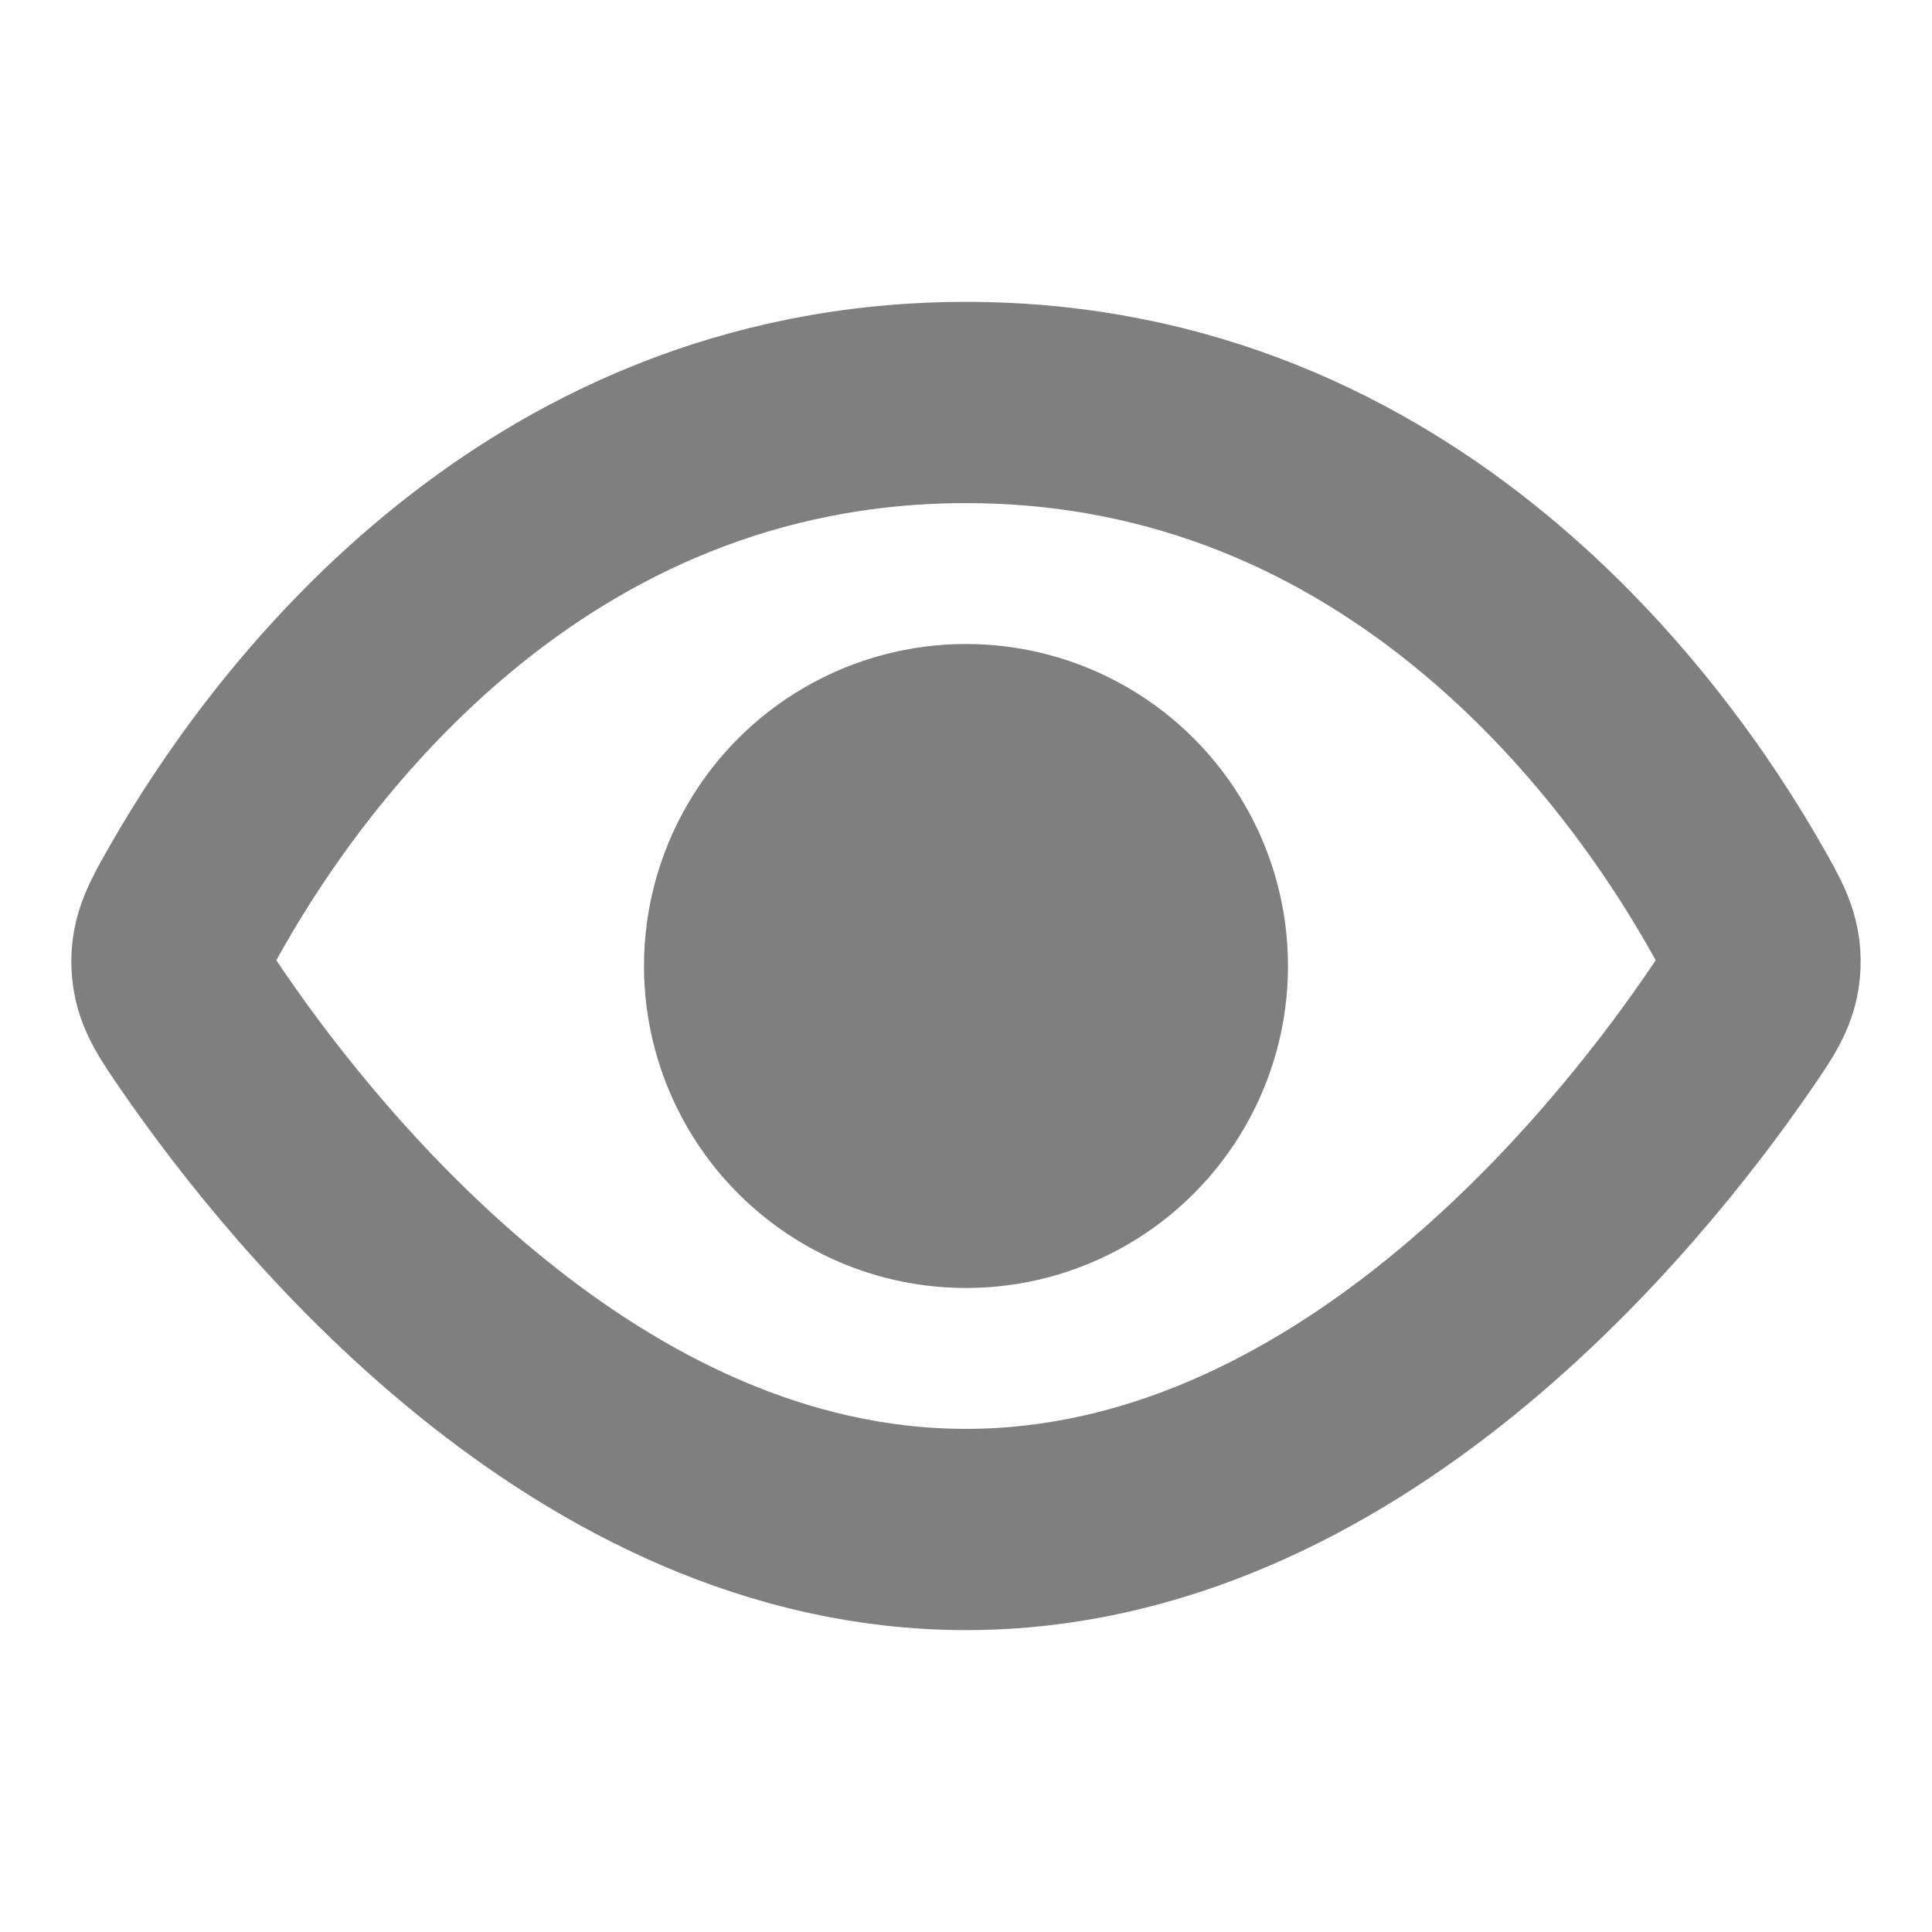 <svg width="24" height="24" viewBox="0 0 24 24" fill="none" xmlns="http://www.w3.org/2000/svg"><path d="M12 5C6.556 5 3.531 9.234 2.456 11.116C2.235 11.502 2.125 11.696 2.137 11.984C2.149 12.272 2.279 12.46 2.538 12.836C3.818 14.694 7.294 19 12 19C16.706 19 20.182 14.694 21.462 12.836C21.721 12.46 21.851 12.272 21.863 11.984C21.875 11.696 21.765 11.502 21.544 11.116C20.469 9.234 17.444 5 12 5Z" stroke="currentColor" stroke-opacity="0.5" stroke-width="2.5"/><circle cx="12" cy="12" r="4" fill="currentColor" fill-opacity="0.5"/></svg>
